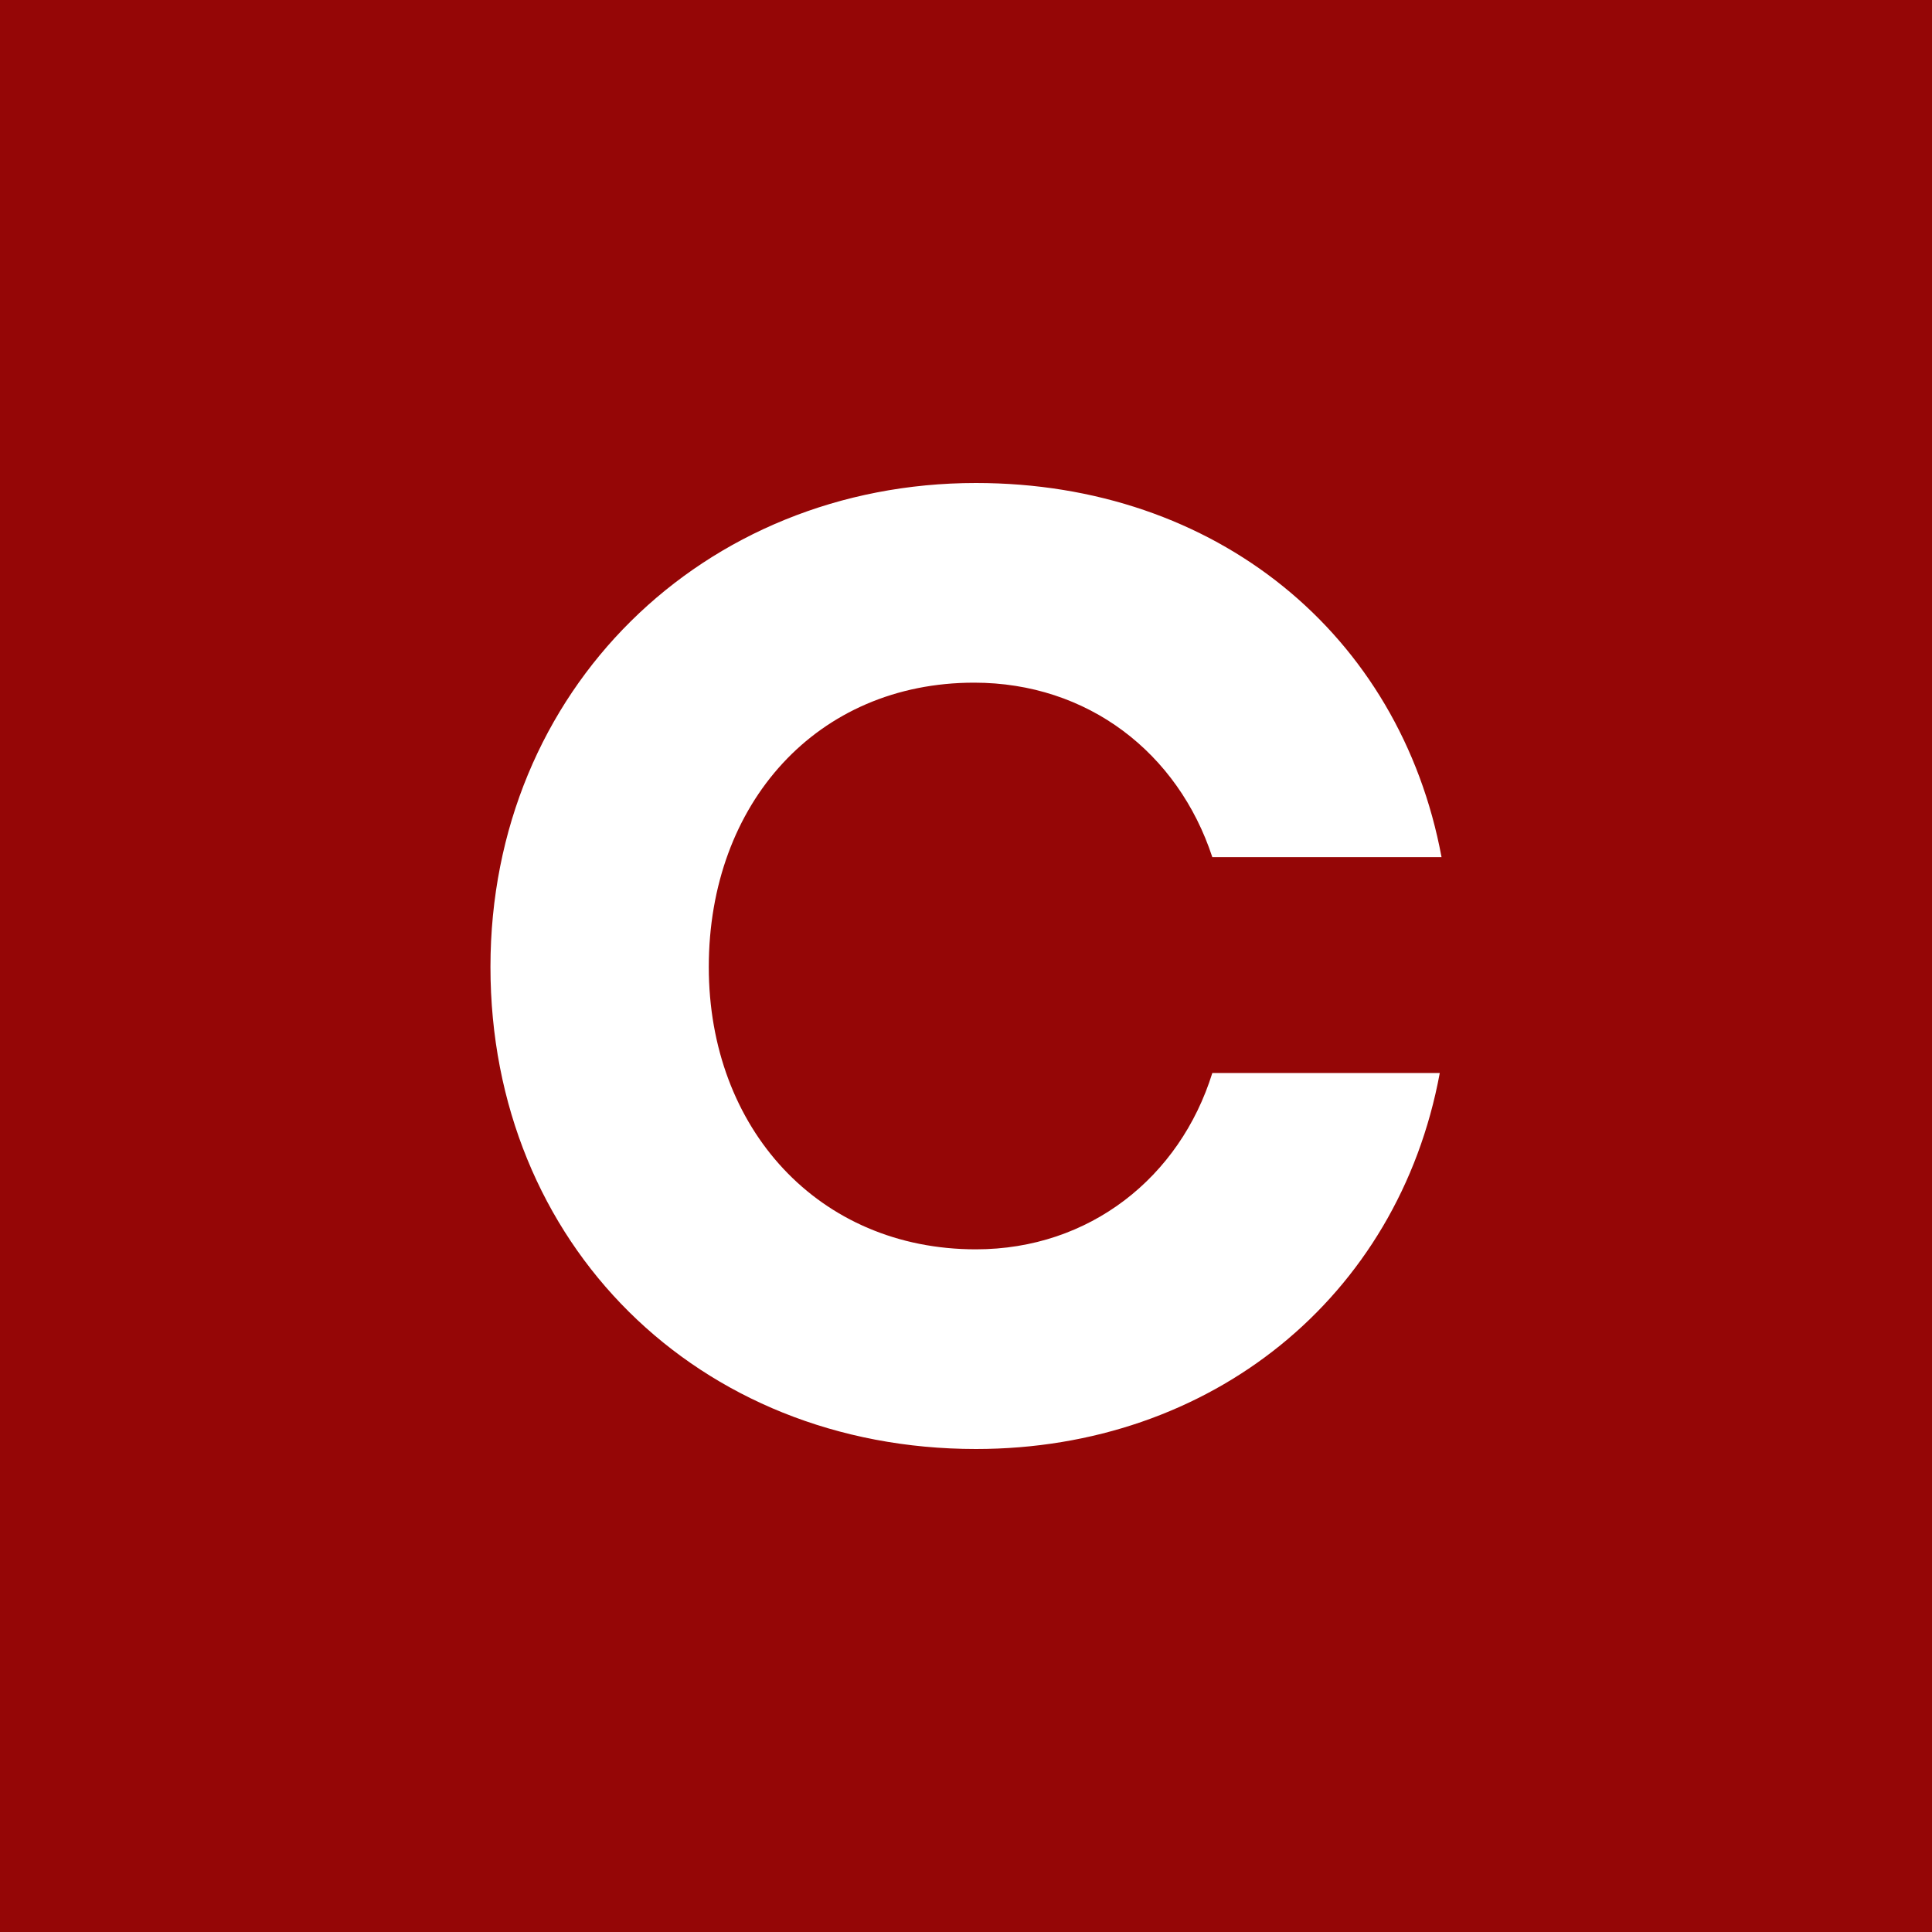 <?xml version="1.0" encoding="UTF-8" standalone="no"?><!-- Generator: Gravit.io --><svg xmlns="http://www.w3.org/2000/svg" xmlns:xlink="http://www.w3.org/1999/xlink" style="isolation:isolate" viewBox="0 0 512 512" width="512pt" height="512pt"><rect x="0" y="0" width="512" height="512" fill="#808080" stroke="none"/><defs><clipPath id="_clipPath_sz7HHnh2kl41OuJIw17fve1eDPTTgODh"><rect width="512" height="512"/></clipPath></defs><g clip-path="url(#_clipPath_sz7HHnh2kl41OuJIw17fve1eDPTTgODh)"><rect x="0" y="0" width="512" height="512" transform="matrix(1,0,0,1,0,0)" fill="rgb(149,6,6)"/><path d=" M 258.148 180.914 C 288.286 180.914 312.199 199.503 321.277 227.151 L 382.024 227.151 C 371.015 168.047 322.233 128 258.635 128 C 186.41 128 129.976 182.827 129.976 256.244 C 129.976 329.66 184.984 384 258.635 384 C 320.808 384 370.546 343.953 381.555 284.361 L 321.277 284.361 C 312.668 312.01 288.756 331.086 258.617 331.086 C 217 331.086 187.836 299.142 187.836 256.244 C 187.854 212.858 216.549 180.914 258.148 180.914 Z " fill="rgb(255,255,255)"/></g></svg>
